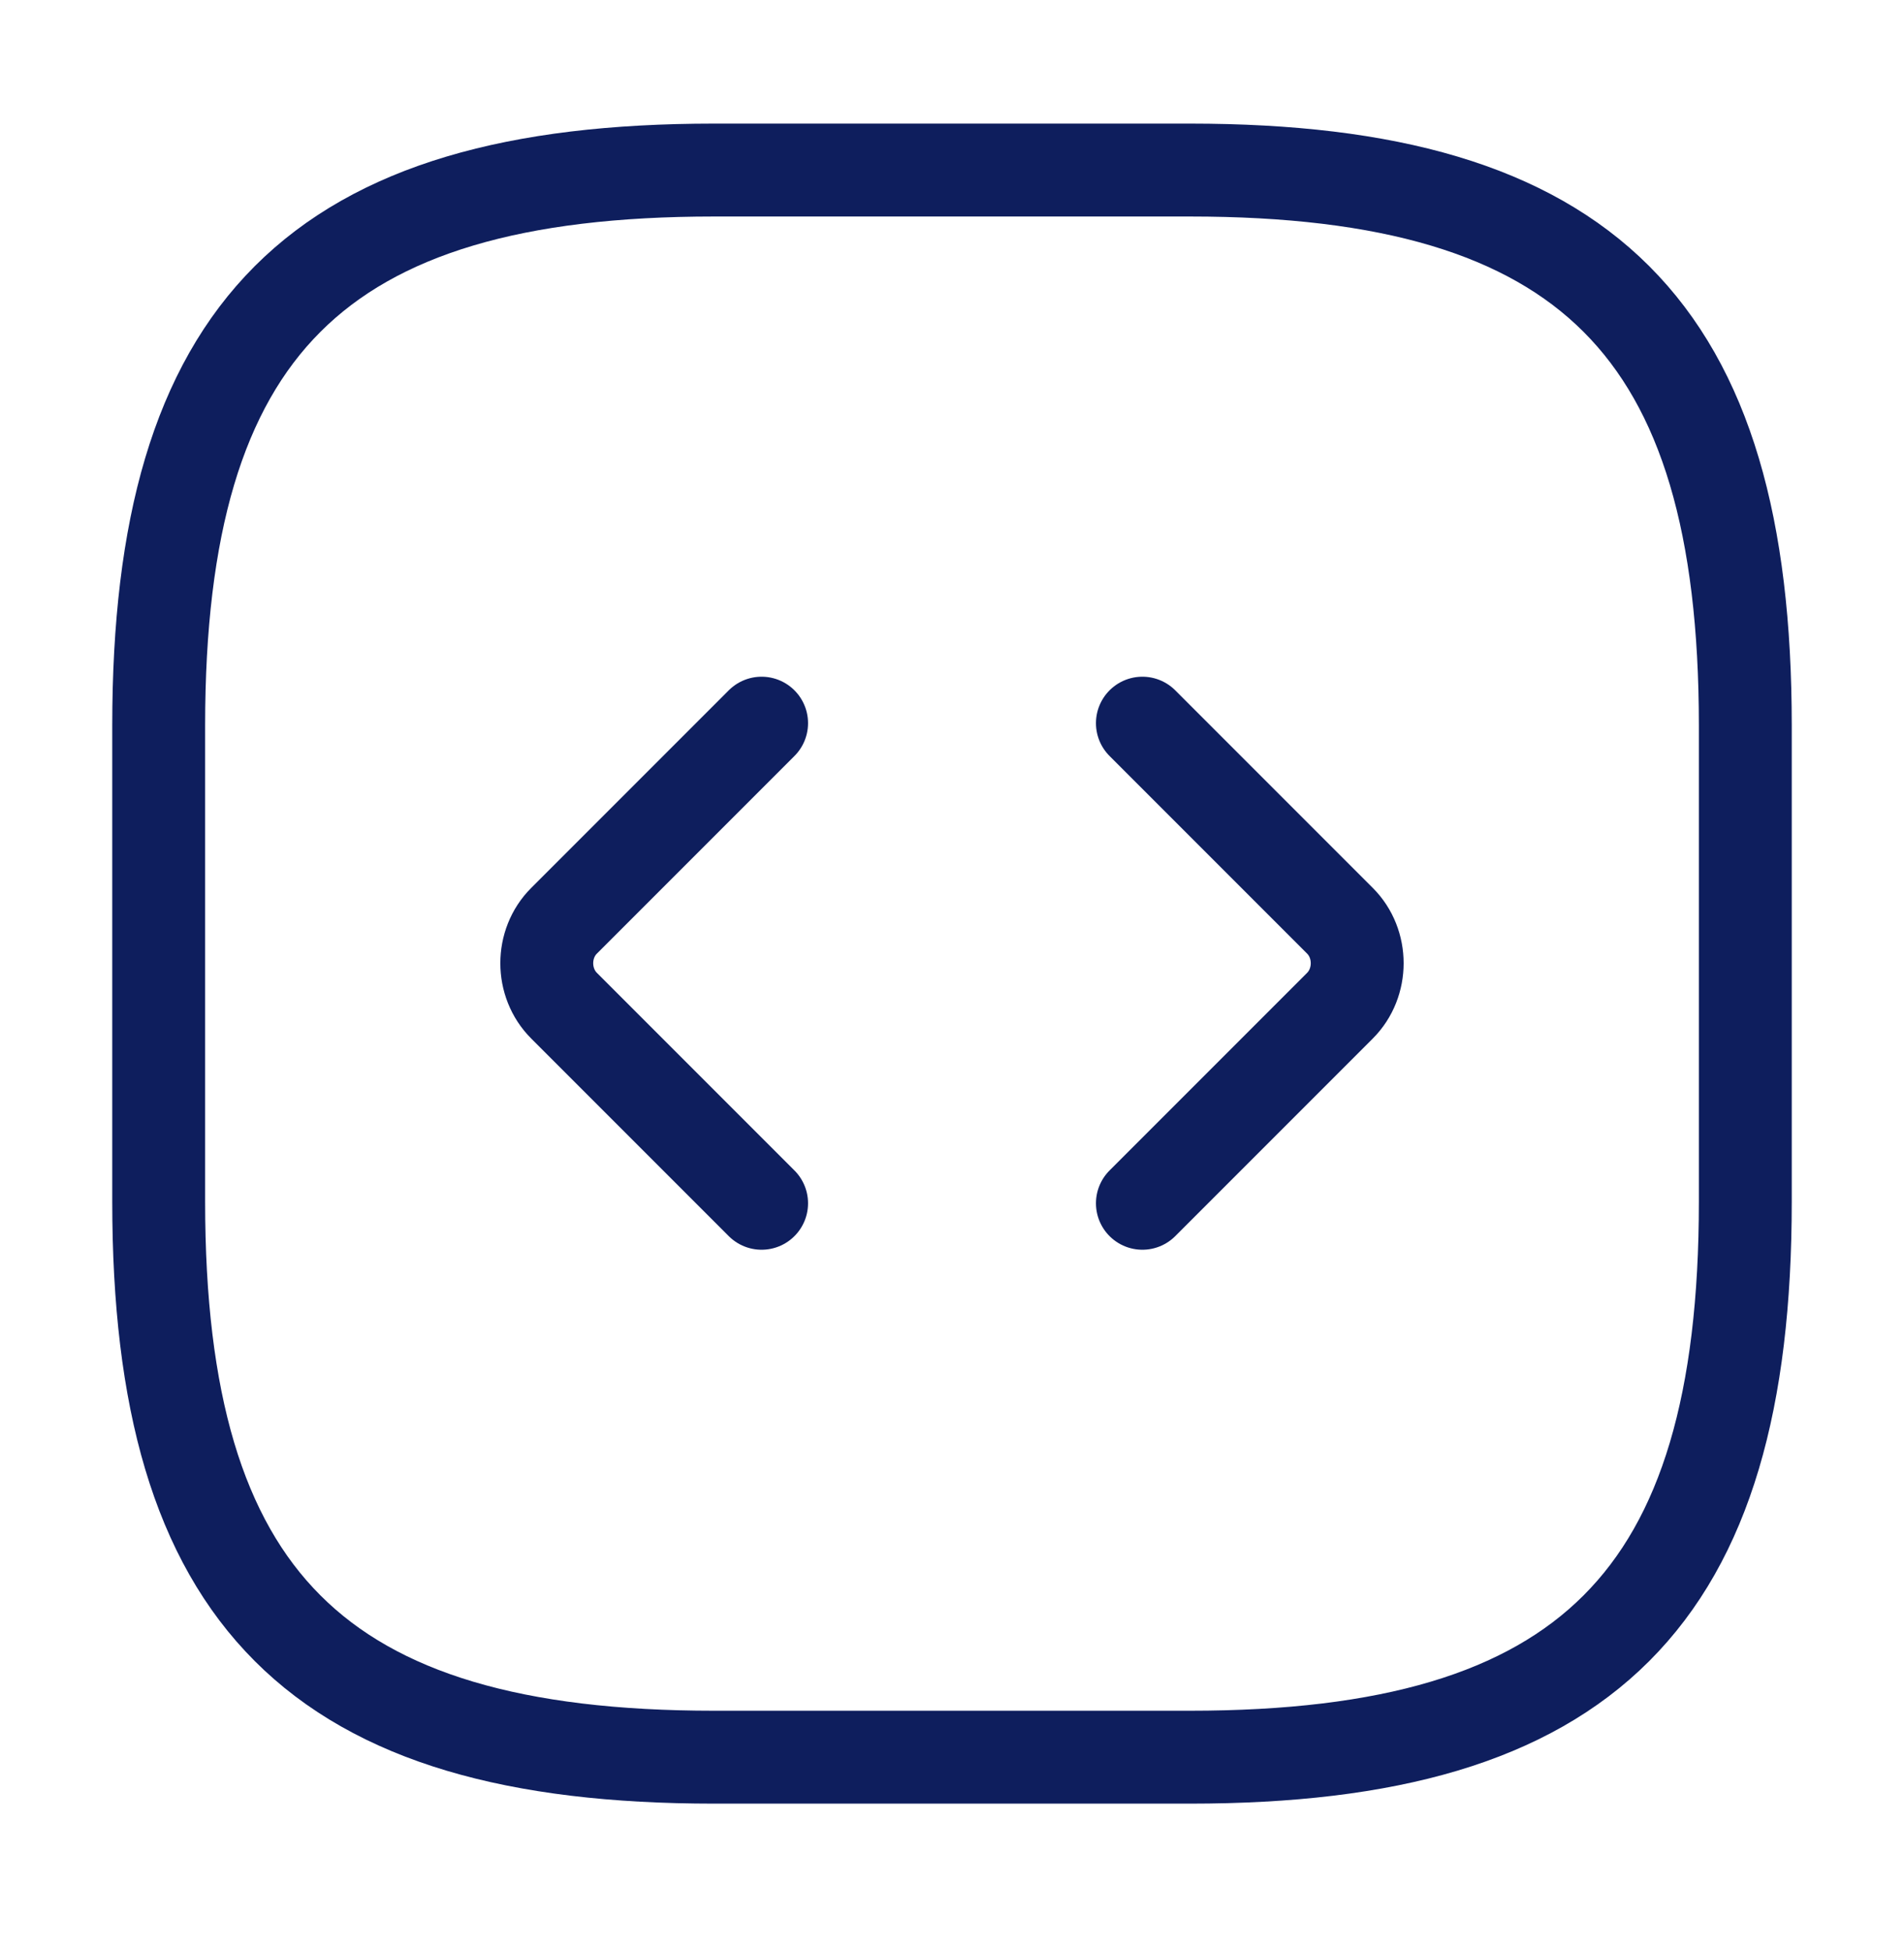 <svg width="41" height="42" viewBox="0 0 41 42" fill="none" xmlns="http://www.w3.org/2000/svg">
<path d="M15.375 37.828H25.625C34.167 37.828 37.583 34.411 37.583 25.869V15.62C37.583 7.078 34.167 3.661 25.625 3.661H15.375C6.833 3.661 3.417 7.078 3.417 15.62V25.869C3.417 34.411 6.833 37.828 15.375 37.828Z" stroke="#0E1E5D" stroke-width="2" stroke-linecap="round" stroke-linejoin="round"/>
<path d="M16.4 15.568L12.146 19.822C11.65 20.317 11.65 21.154 12.146 21.65L16.4 25.904" stroke="#0E1E5D" stroke-width="2" stroke-miterlimit="10" stroke-linecap="round" stroke-linejoin="round"/>
<path d="M24.6 15.568L28.854 19.822C29.349 20.317 29.349 21.154 28.854 21.65L24.6 25.904" stroke="#0E1E5D" stroke-width="2" stroke-miterlimit="10" stroke-linecap="round" stroke-linejoin="round"/>
</svg>
